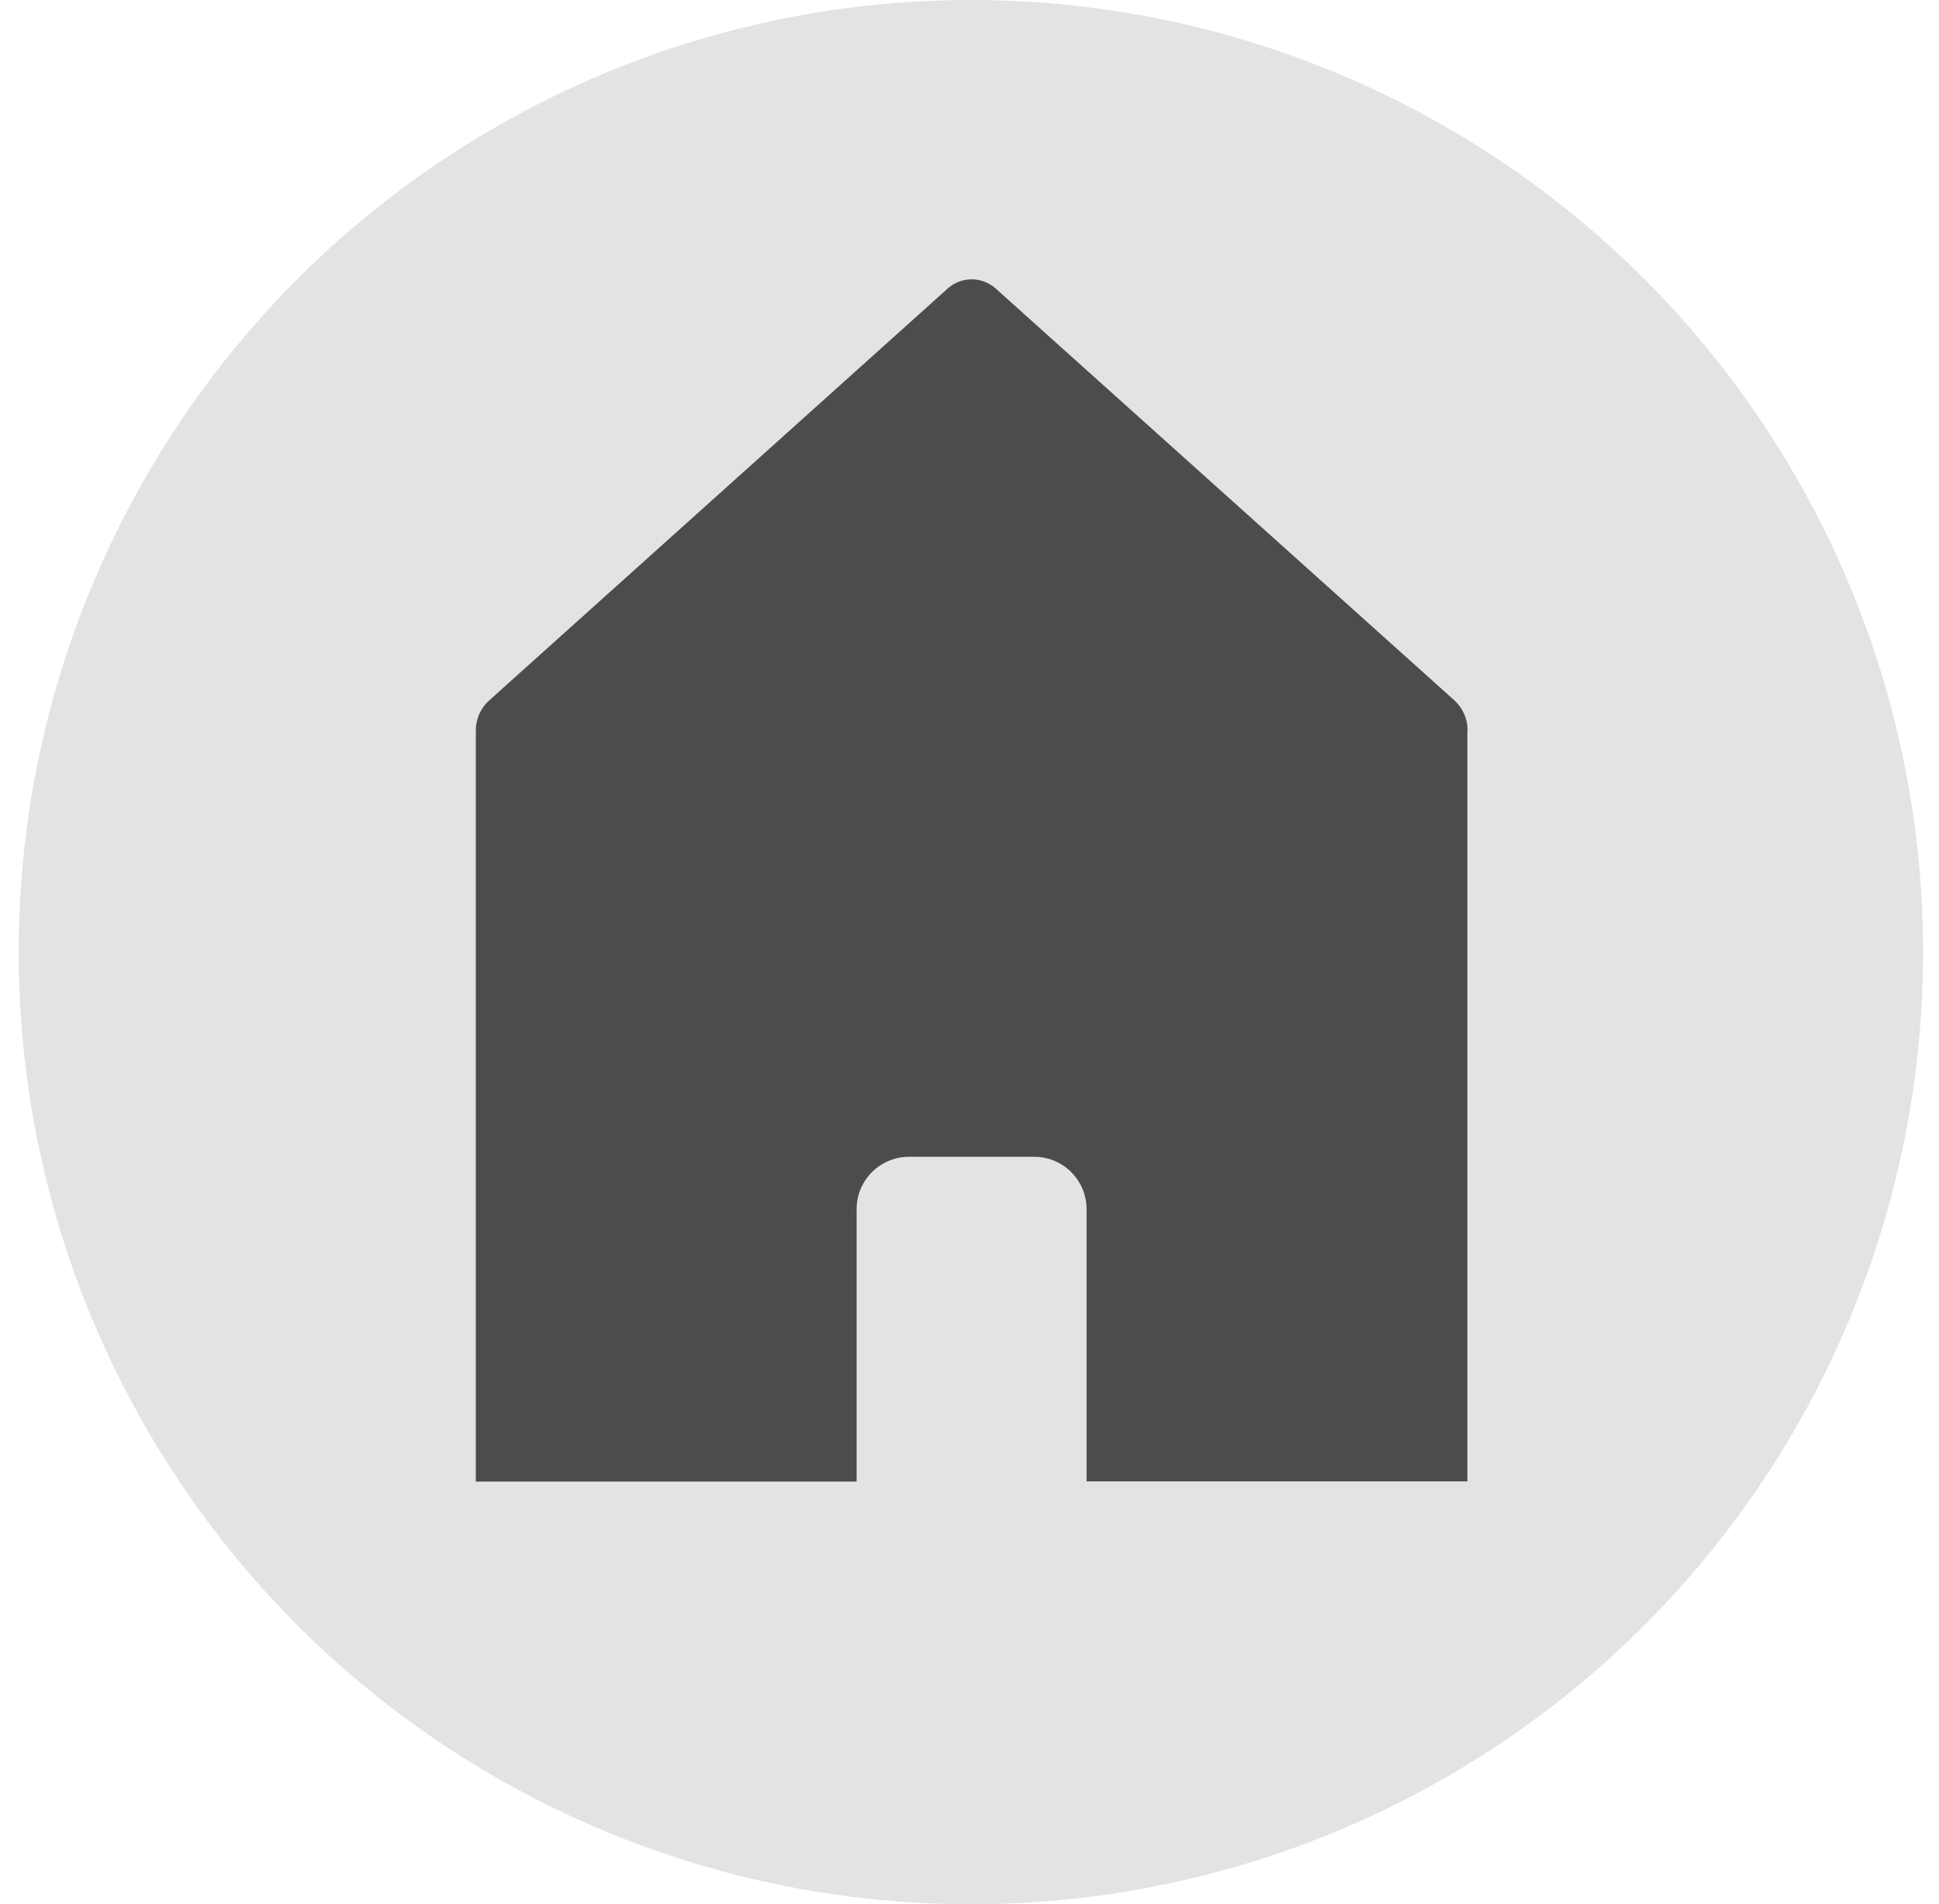 <svg width="56" height="55" viewBox="0 0 56 55" fill="none" xmlns="http://www.w3.org/2000/svg">
<g opacity="0.75">
<circle cx="28.04" cy="27.5" r="27.5" fill="#D9D9D9"/>
<path d="M42.386 21.092C42.386 20.762 42.247 20.451 42.003 20.227L28.753 8.33C28.357 7.98 27.763 7.98 27.374 8.33L14.125 20.233C13.88 20.451 13.742 20.768 13.742 21.098V42.792H24.74V34.923C24.74 34.084 25.42 33.411 26.252 33.411H29.869C30.707 33.411 31.381 34.091 31.381 34.923V42.786H42.379V21.092H42.386Z" fill="#10110F"/>
</g>
</svg>
